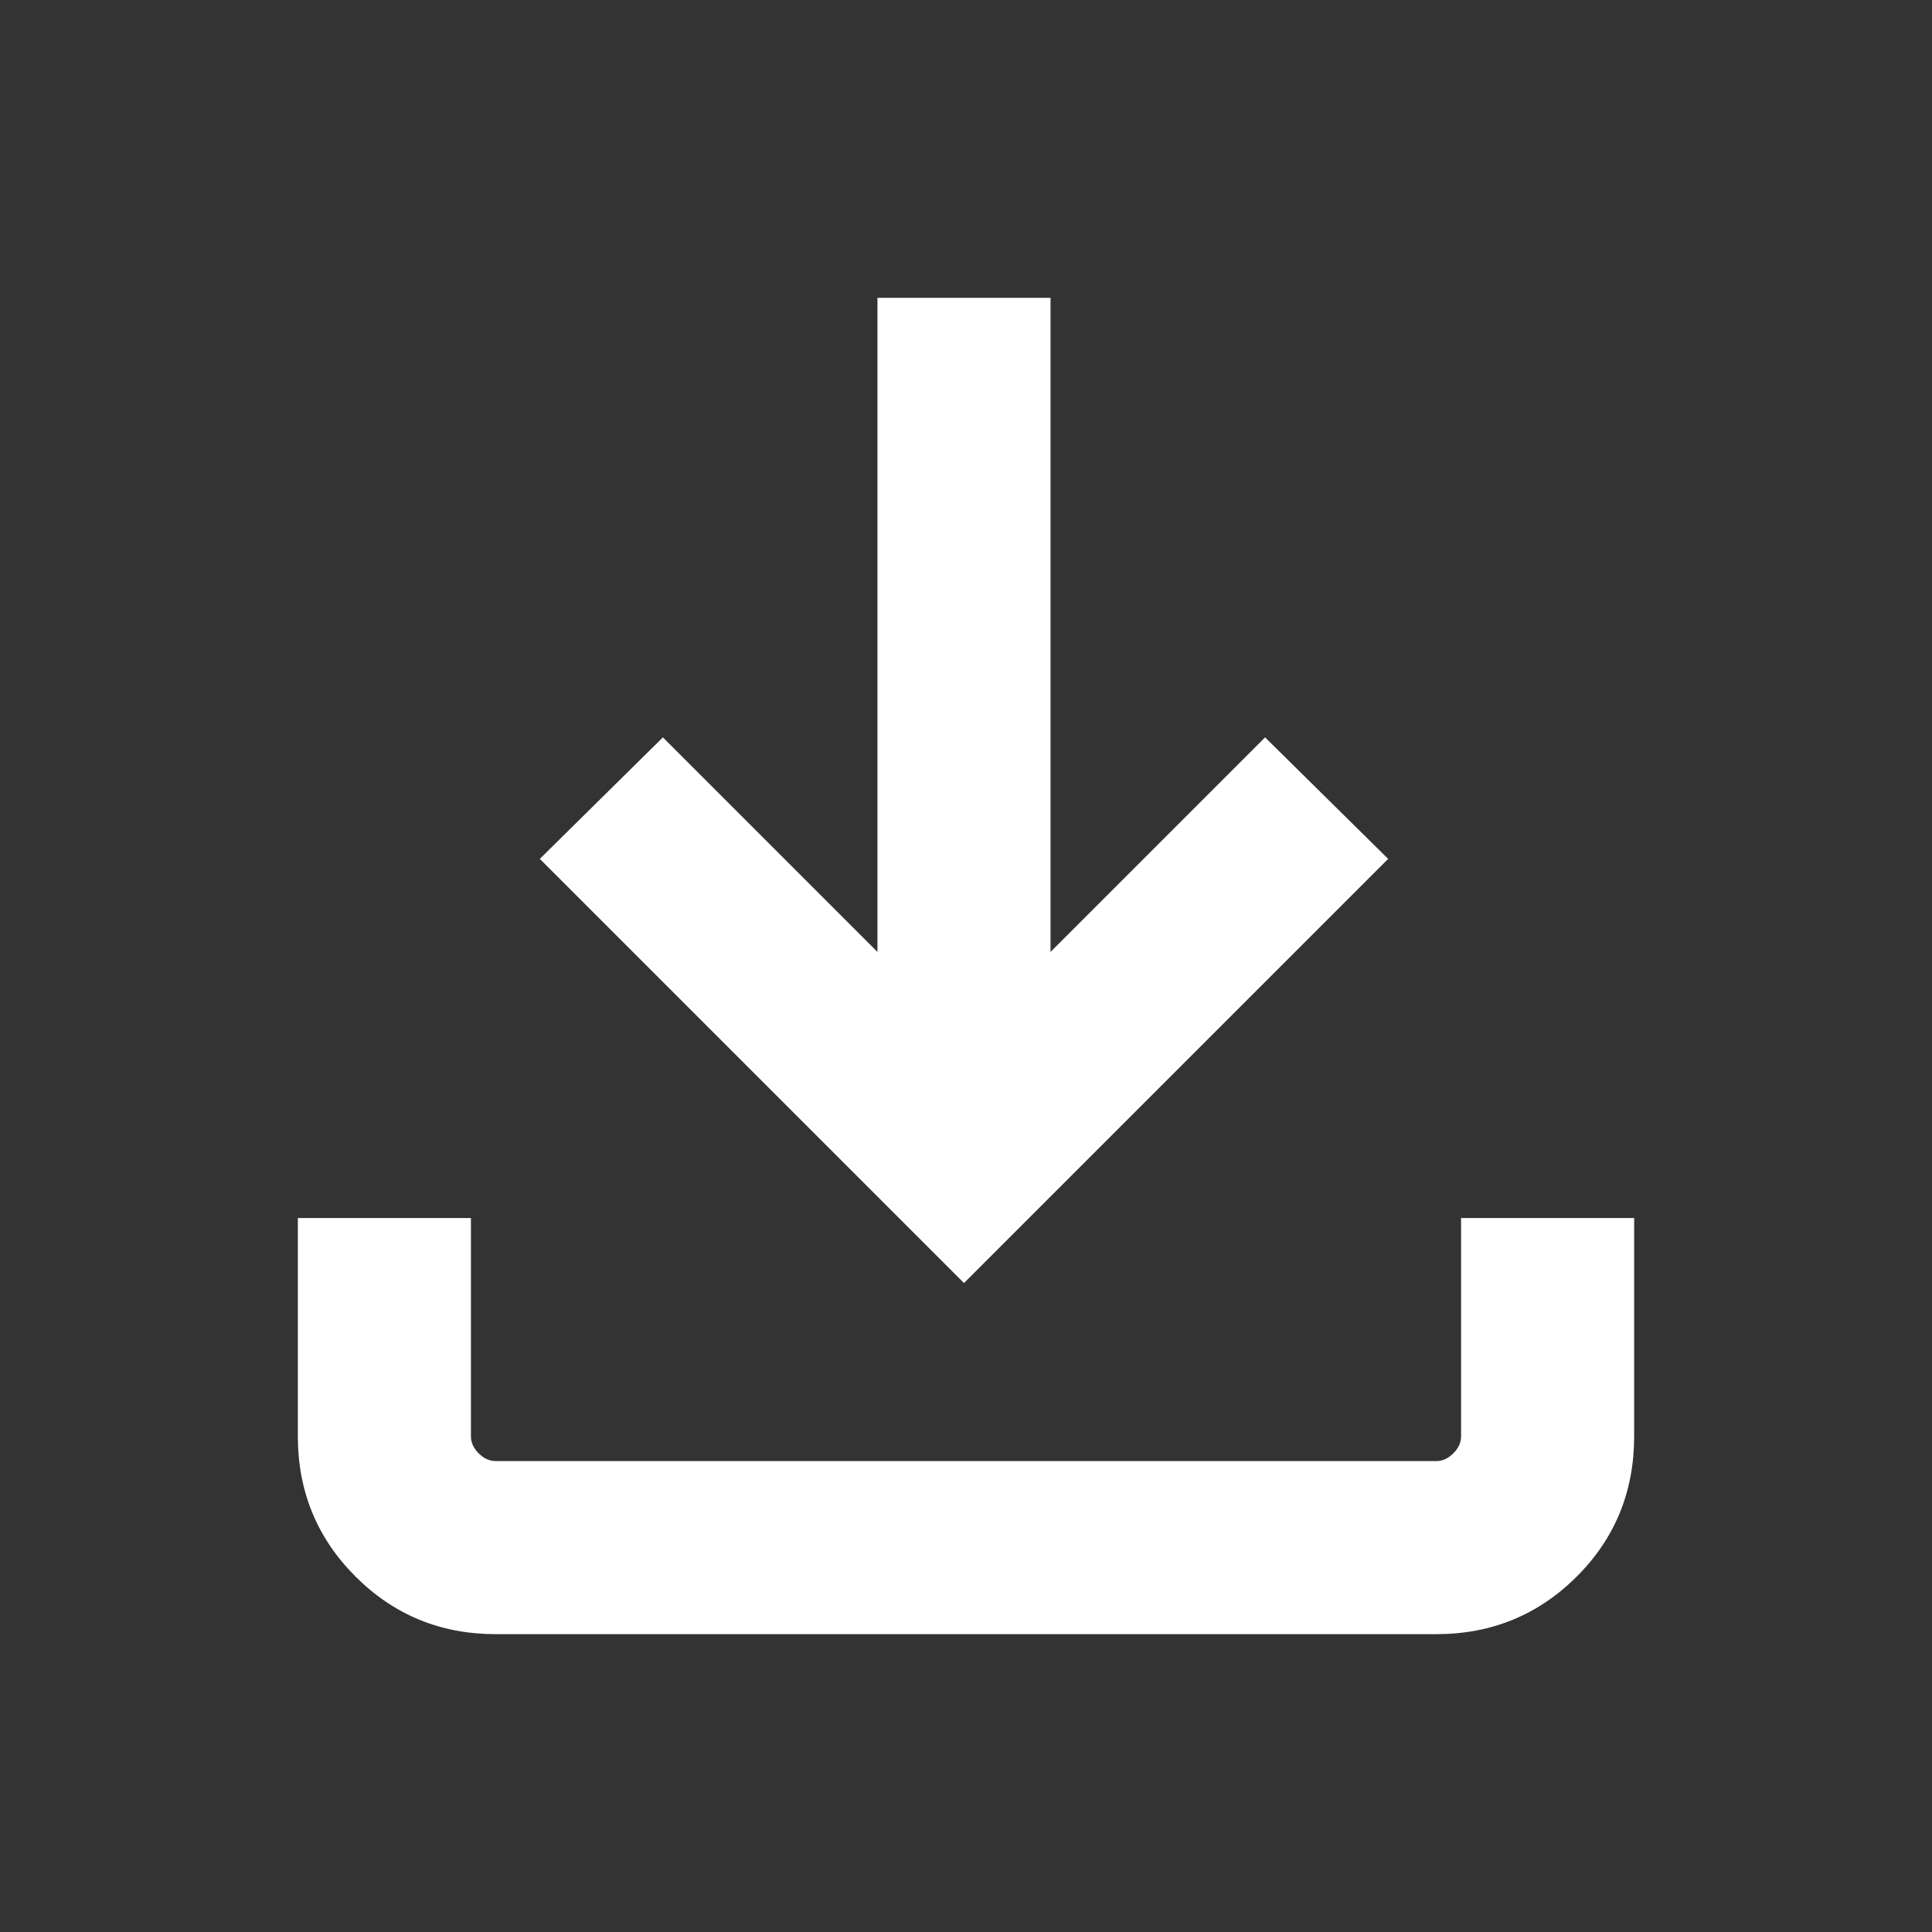 <svg xmlns="http://www.w3.org/2000/svg" height="24px" viewBox="0 -960 960 960" width="24px" fill="#FFFFFF"><rect x="0" y="-960" width="960" height="960" fill="#333333" stroke="none"/><path d="M479-322.46 268.23-533.23l61.16-60.38L436-487v-325h86v325l106.61-106.61 61.16 60.38L479-322.46ZM246.31-148q-41.03 0-69.67-28.64T148-246.31v-108.46h86v108.46q0 4.62 3.85 8.46 3.84 3.85 8.46 3.85h467.38q4.62 0 8.46-3.85 3.85-3.84 3.85-8.46v-108.46h86v108.46q0 41.31-28.64 69.81T713.69-148H246.31Z"/></svg>